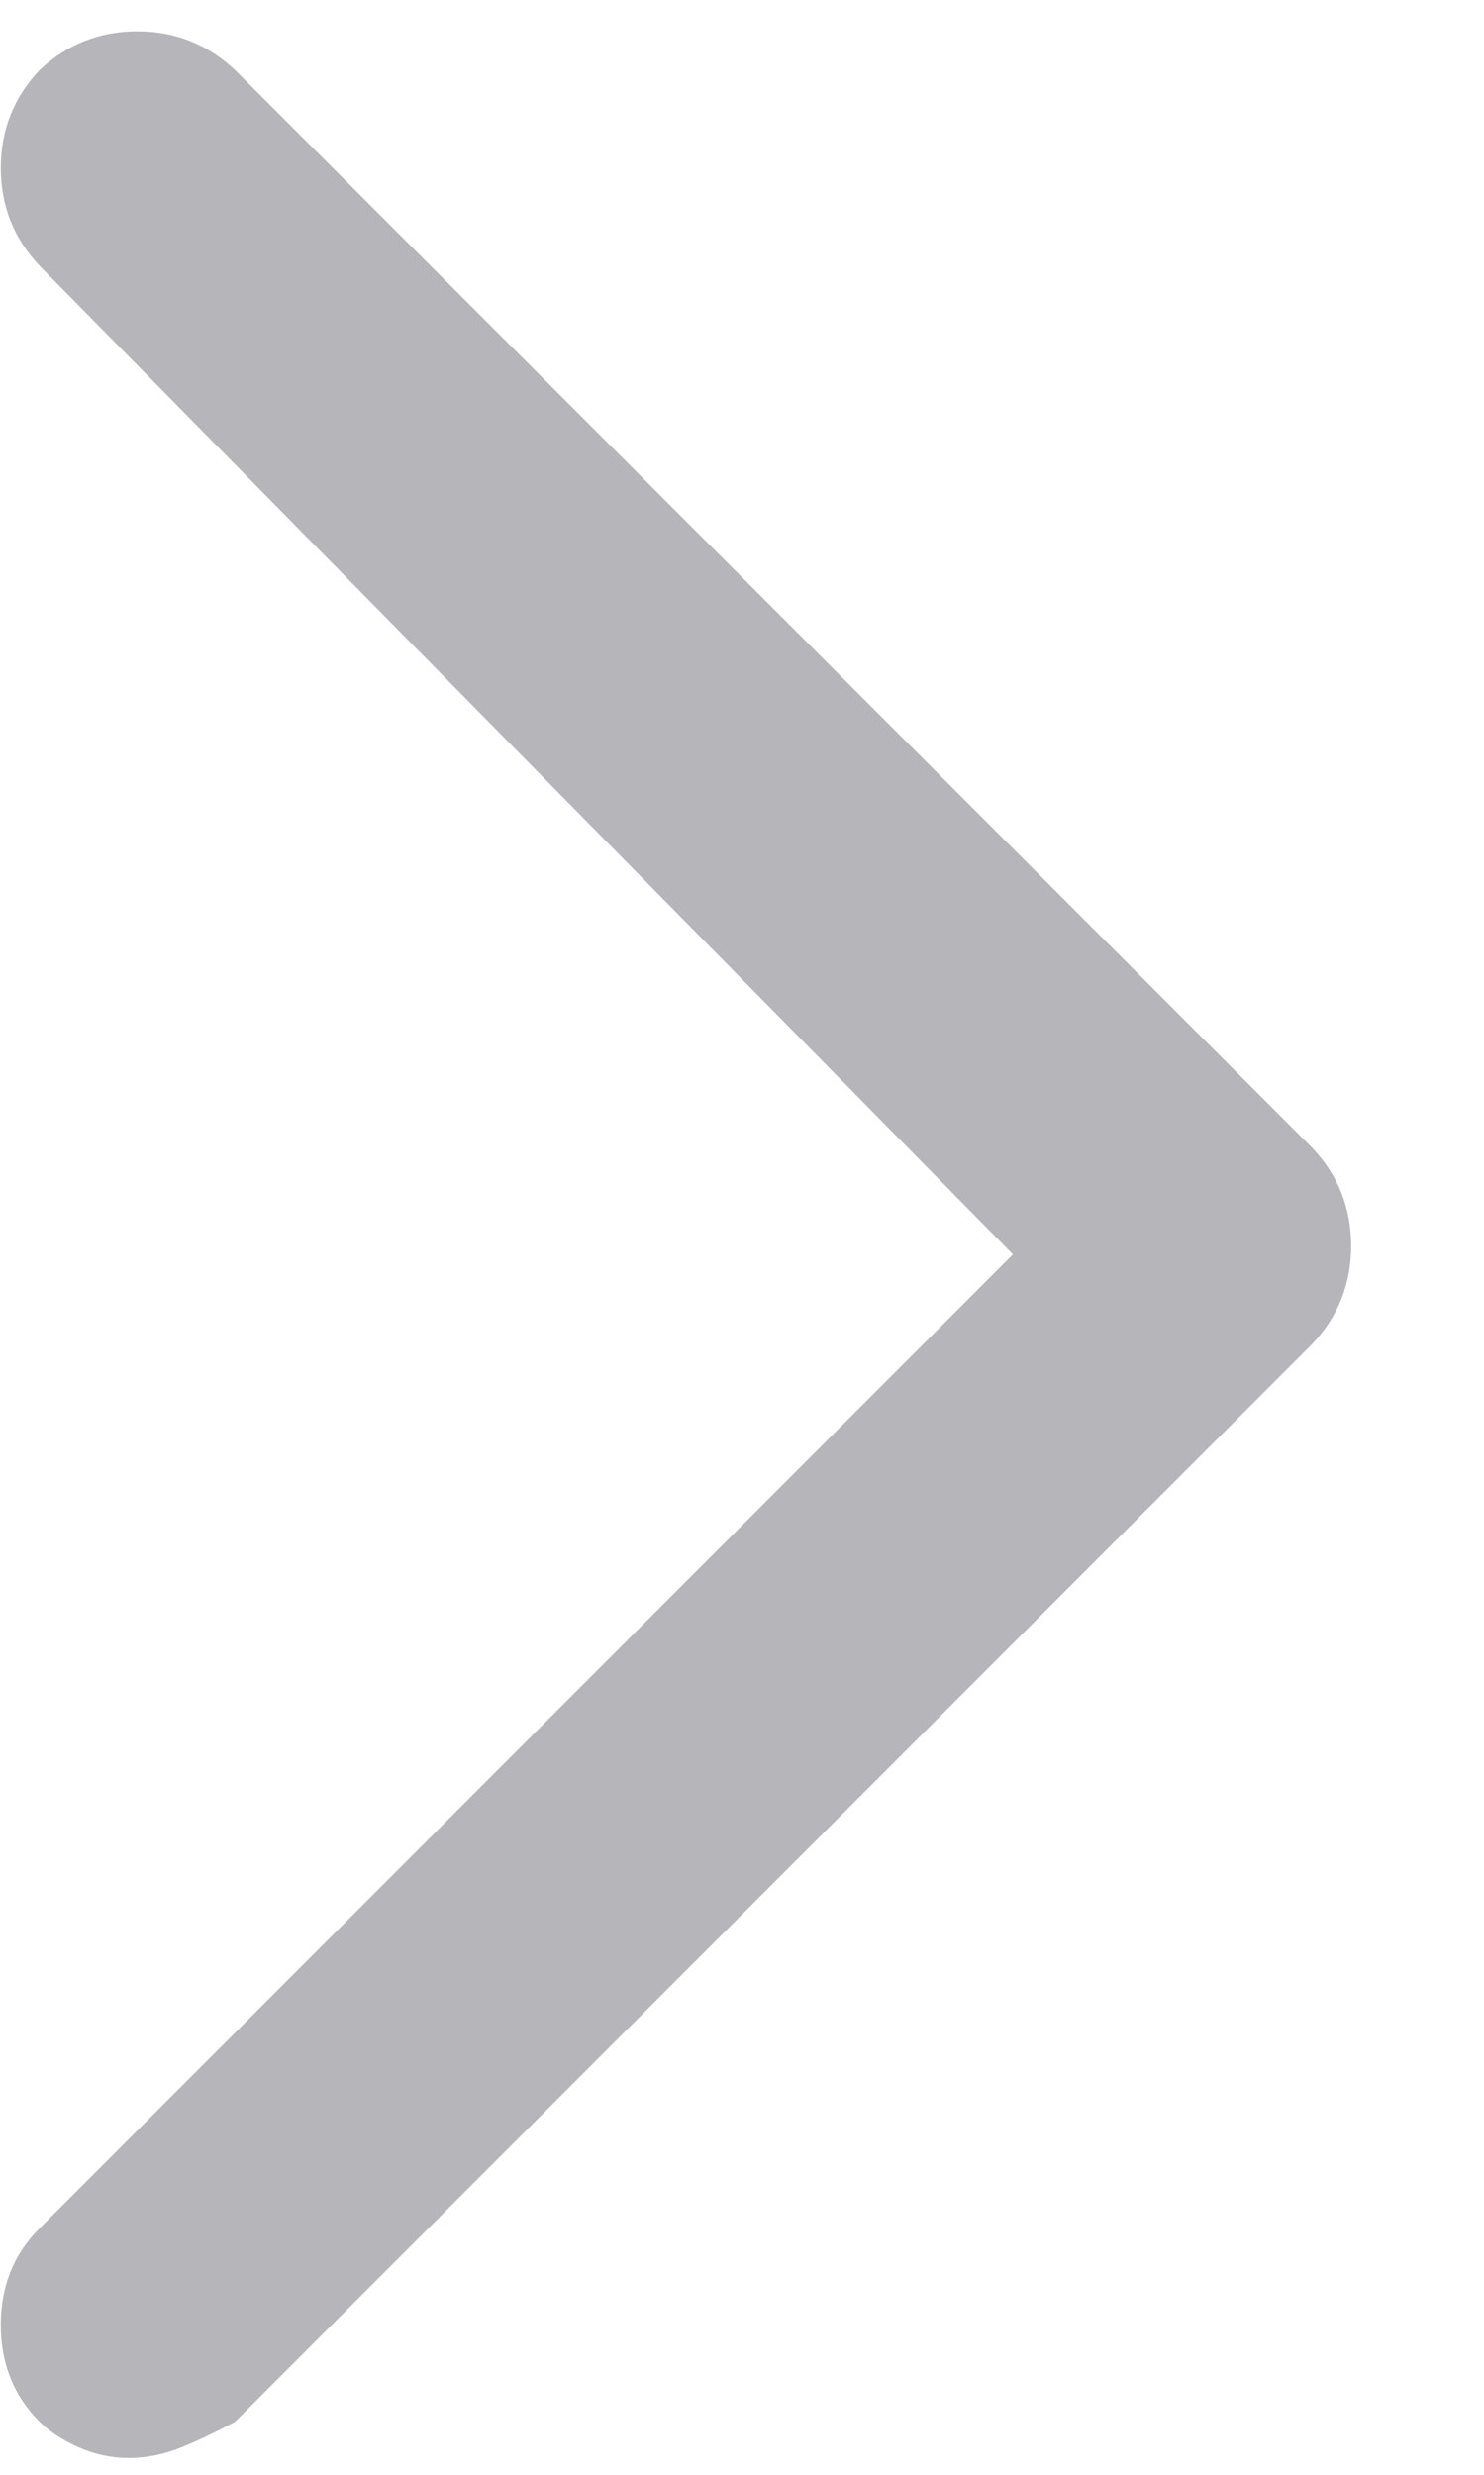 <svg width="9" height="15" viewBox="0 0 9 15" fill="none" xmlns="http://www.w3.org/2000/svg">
<path d="M0.782 14.898C0.674 14.898 0.572 14.876 0.474 14.832C0.376 14.788 0.298 14.736 0.24 14.678C0.083 14.521 0.005 14.326 0.005 14.092C0.005 13.857 0.083 13.662 0.24 13.506L6.143 7.603L0.24 1.611C0.083 1.445 0.005 1.248 0.005 1.018C0.005 0.789 0.083 0.591 0.24 0.425C0.406 0.269 0.603 0.19 0.833 0.19C1.062 0.19 1.26 0.269 1.426 0.425L7.959 6.958C8.116 7.124 8.194 7.322 8.194 7.551C8.194 7.781 8.116 7.979 7.959 8.145L1.426 14.678C1.319 14.736 1.211 14.788 1.104 14.832C0.997 14.876 0.889 14.898 0.782 14.898Z" fill="#B5B5BA"/>
</svg>
